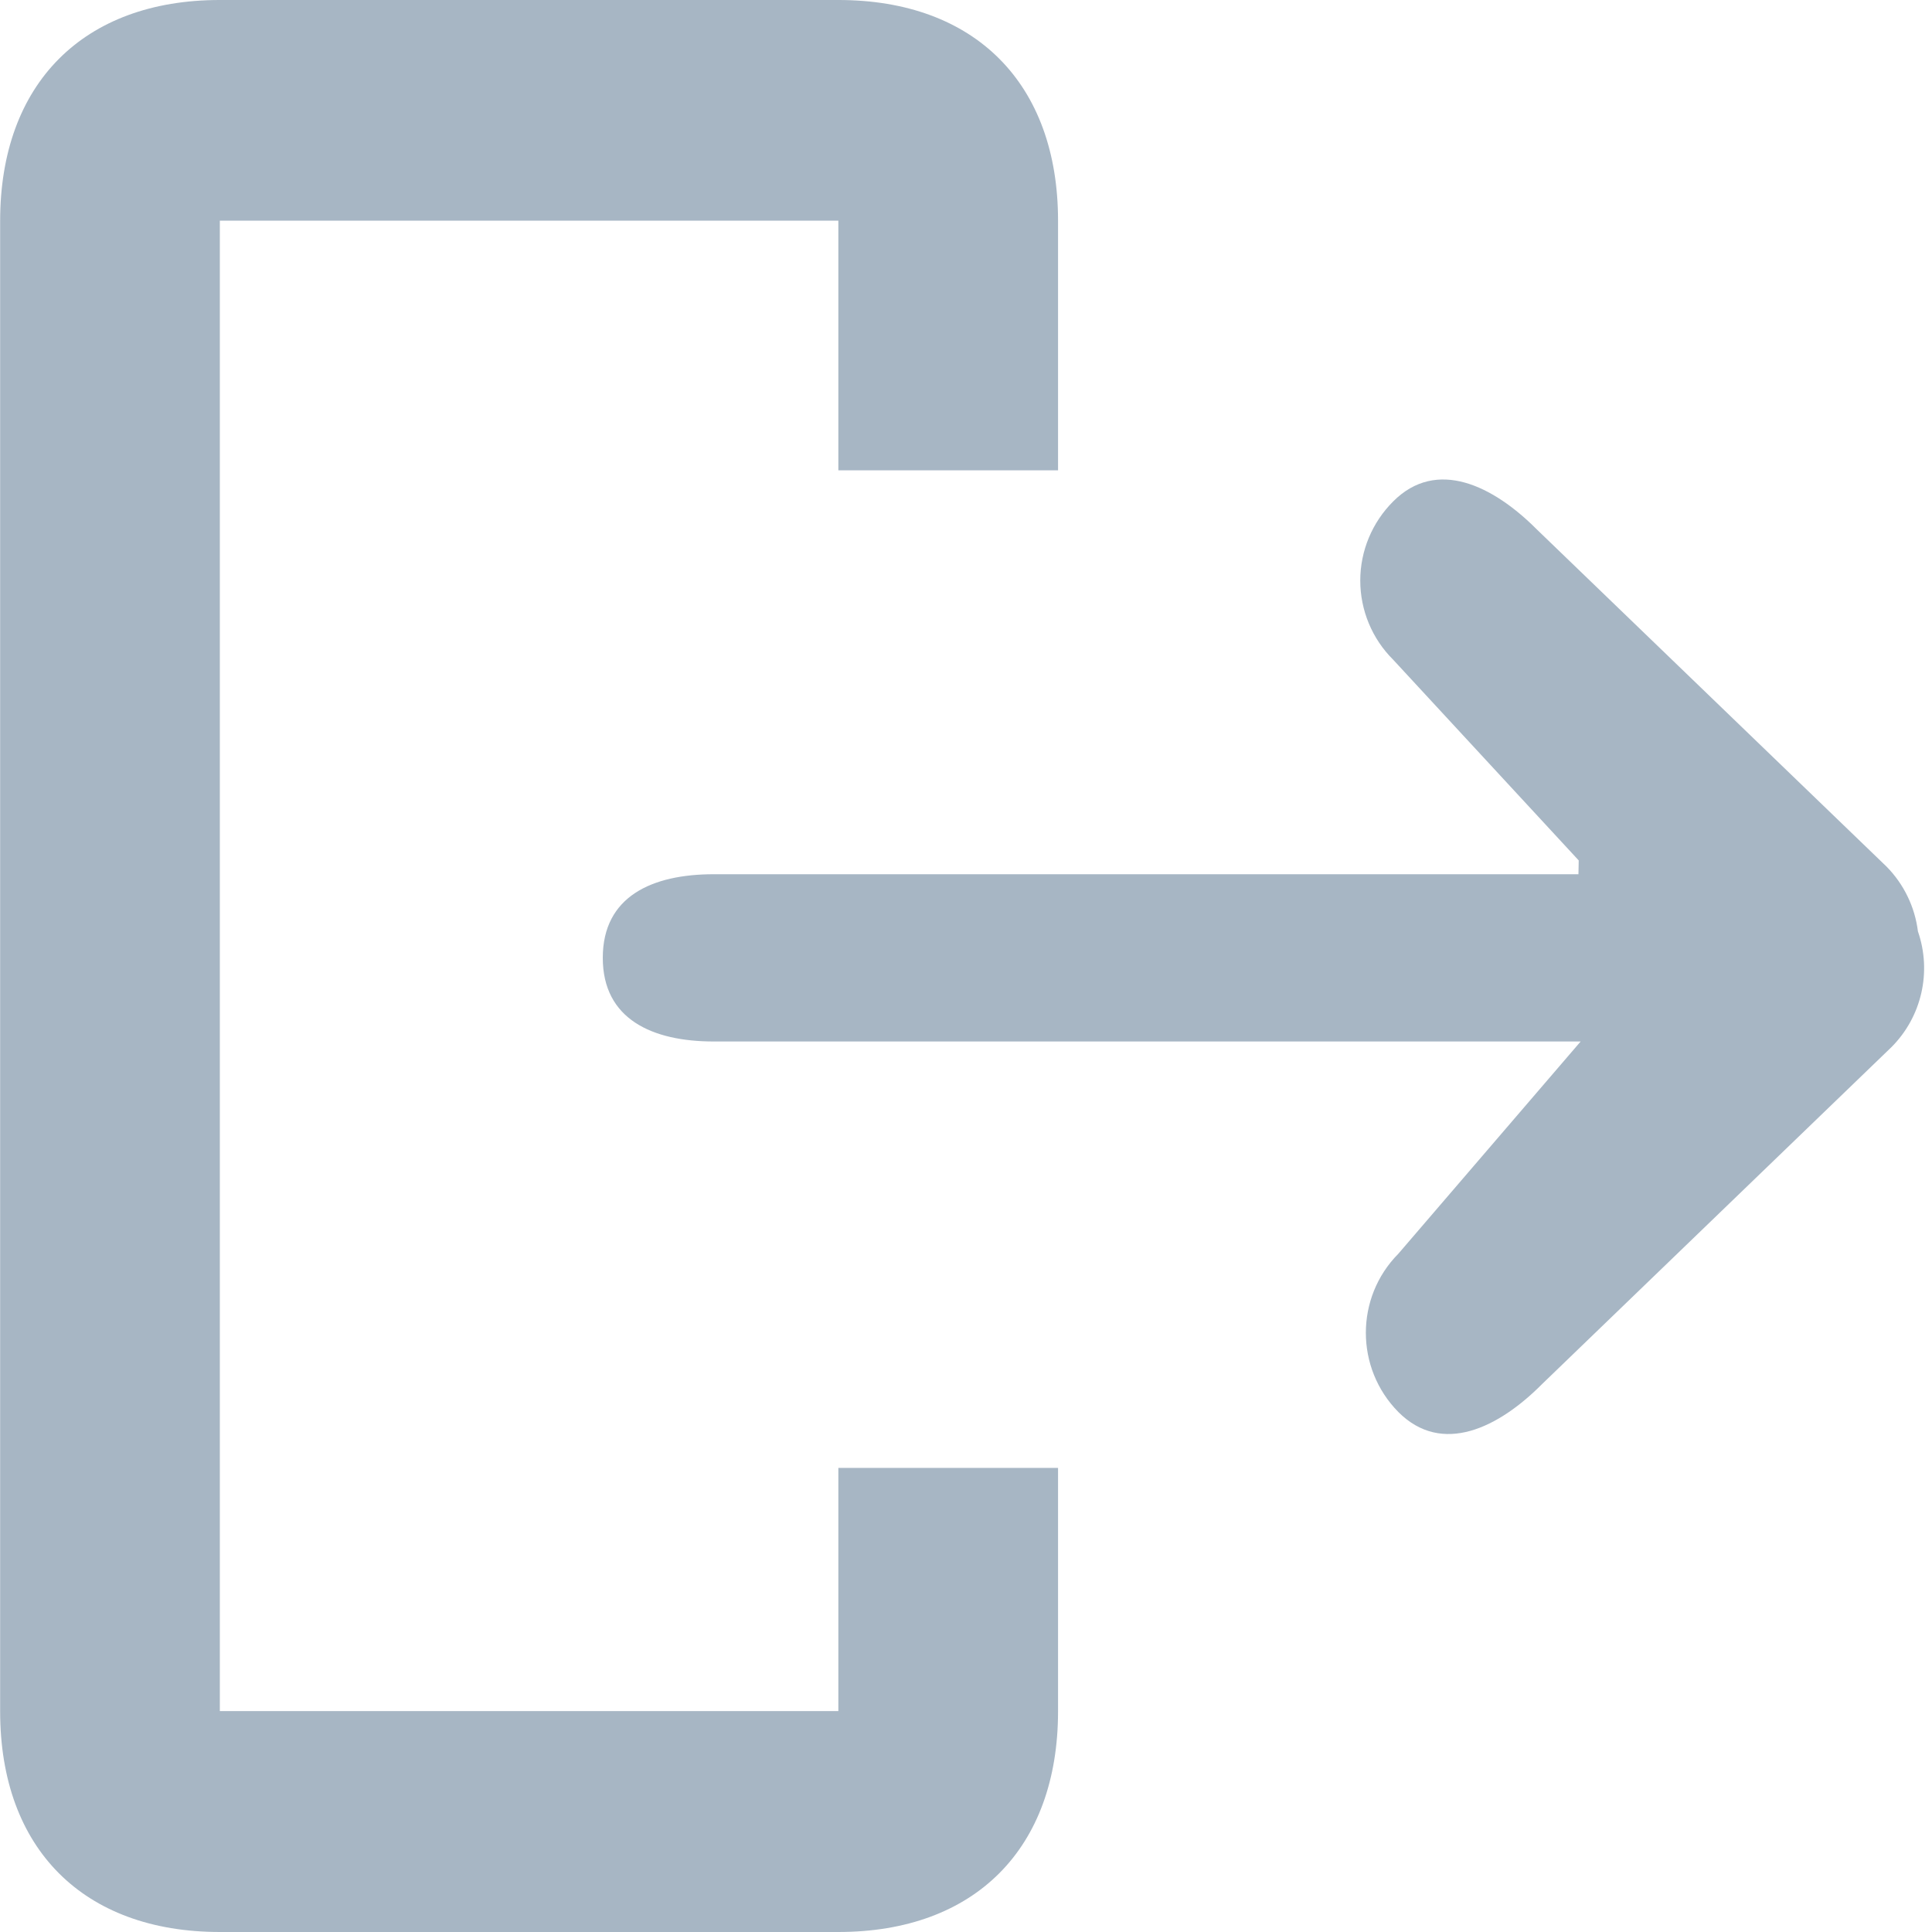 <svg height="14" width="14" xmlns="http://www.w3.org/2000/svg"><g fill="#a7b6c4" fill-rule="evenodd"><path d="m7.667 3.408h-1.592v-1.809h-4.482v10.8h4.482v-1.762h1.592v1.764c0 .995-.603 1.599-1.592 1.599h-4.482c-.989 0-1.592-.604-1.592-1.599v-10.8c0-.995.603-1.601 1.592-1.601h4.482c.991 0 1.592.606 1.592 1.599z"/><path d="m11.438 6.335h-6.266c-.446 0-.804.16-.804.606s.361.606.804.606h6.282l-1.321 1.538c-.314.317-.314.829 0 1.147.316.317.726.115 1.041-.202l2.532-2.442c.219-.219.294-.545.192-.839-.022-.177-.102-.342-.227-.469l-2.535-2.444c-.316-.317-.726-.519-1.041-.202-.152.152-.238.358-.238.573s.086.422.238.573l1.345 1.455z"/></g></svg>